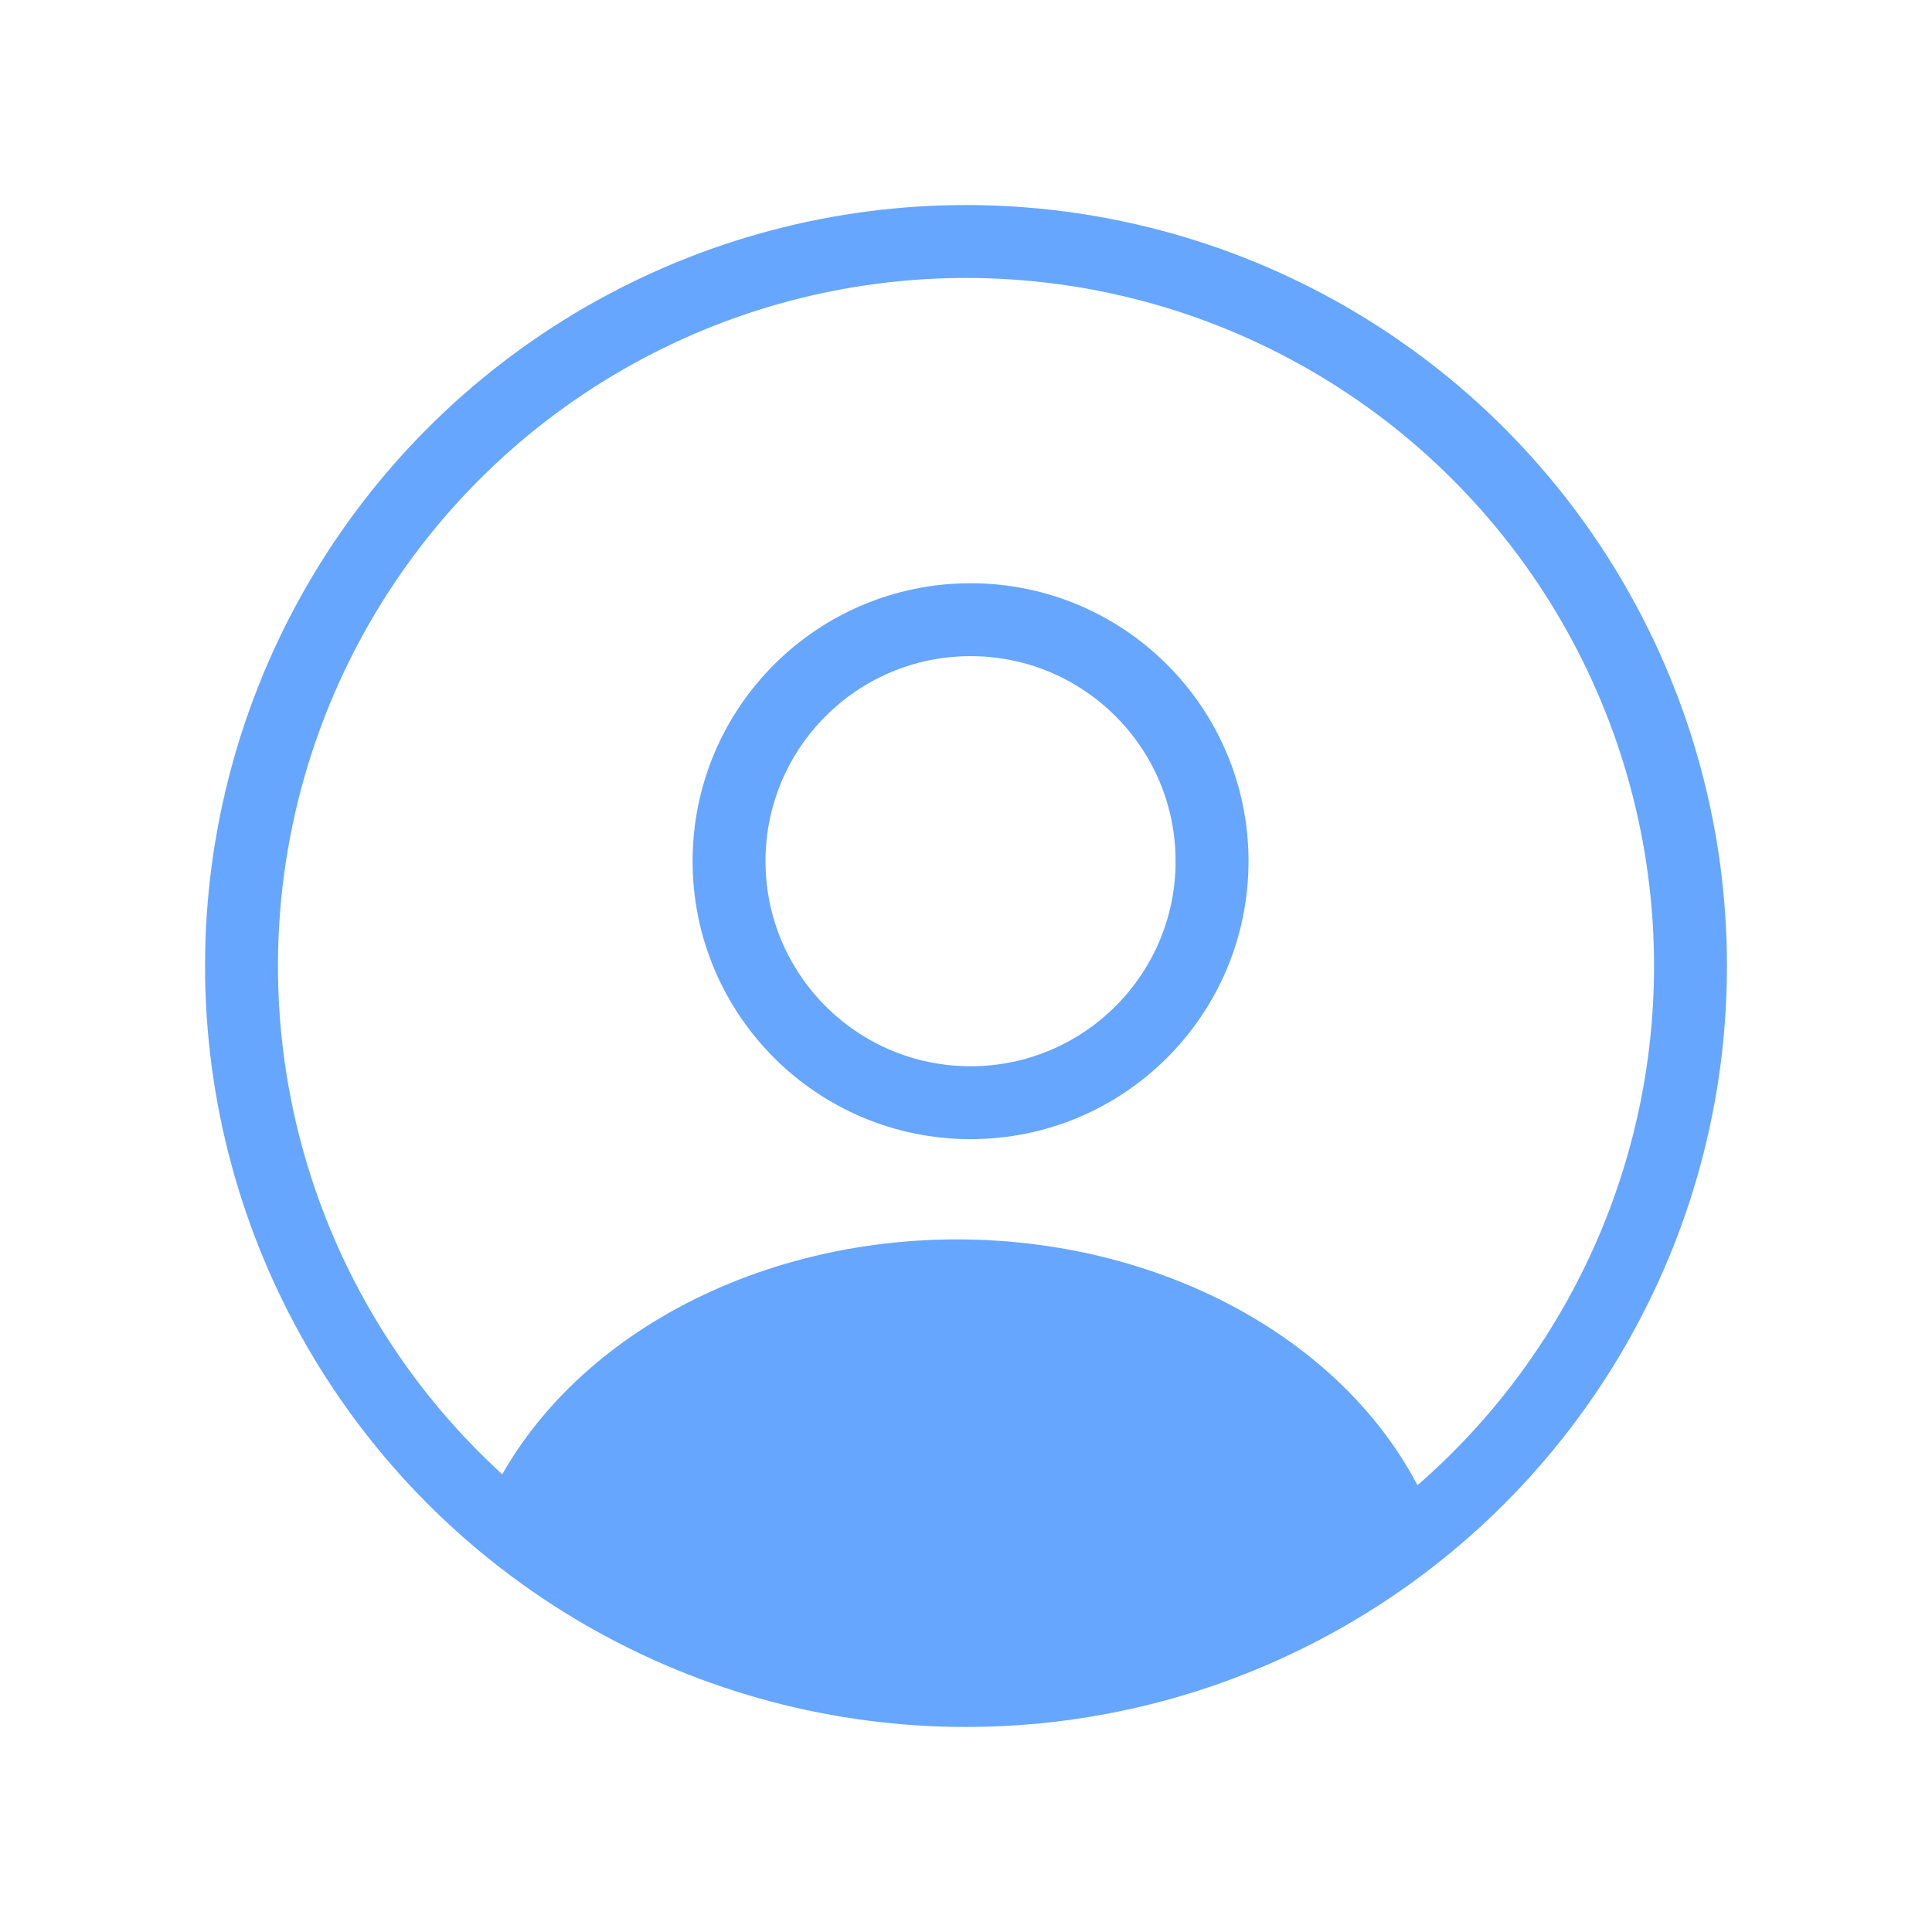 <svg width="53" height="53" viewBox="0 0 53 53" fill="none" xmlns="http://www.w3.org/2000/svg">
<rect width="53" height="53" fill="white"/>
<ellipse cx="26.625" cy="23.625" rx="6.625" ry="6.625" stroke="#66A6FF" stroke-width="2" stroke-linecap="round"/>
<circle cx="26.5" cy="26.5" r="19.875" stroke="#66A6FF" stroke-width="2"/>
<path d="M39.015 42.45C39.296 42.296 39.429 41.962 39.31 41.665C38.459 39.531 36.818 37.651 34.601 36.282C32.205 34.802 29.27 34 26.25 34C23.23 34 20.295 34.802 17.899 36.282C15.682 37.651 14.041 39.531 13.19 41.665C13.071 41.962 13.204 42.296 13.485 42.45C21.435 46.815 31.065 46.815 39.015 42.45Z" fill="#66A6FF"/>
</svg>
